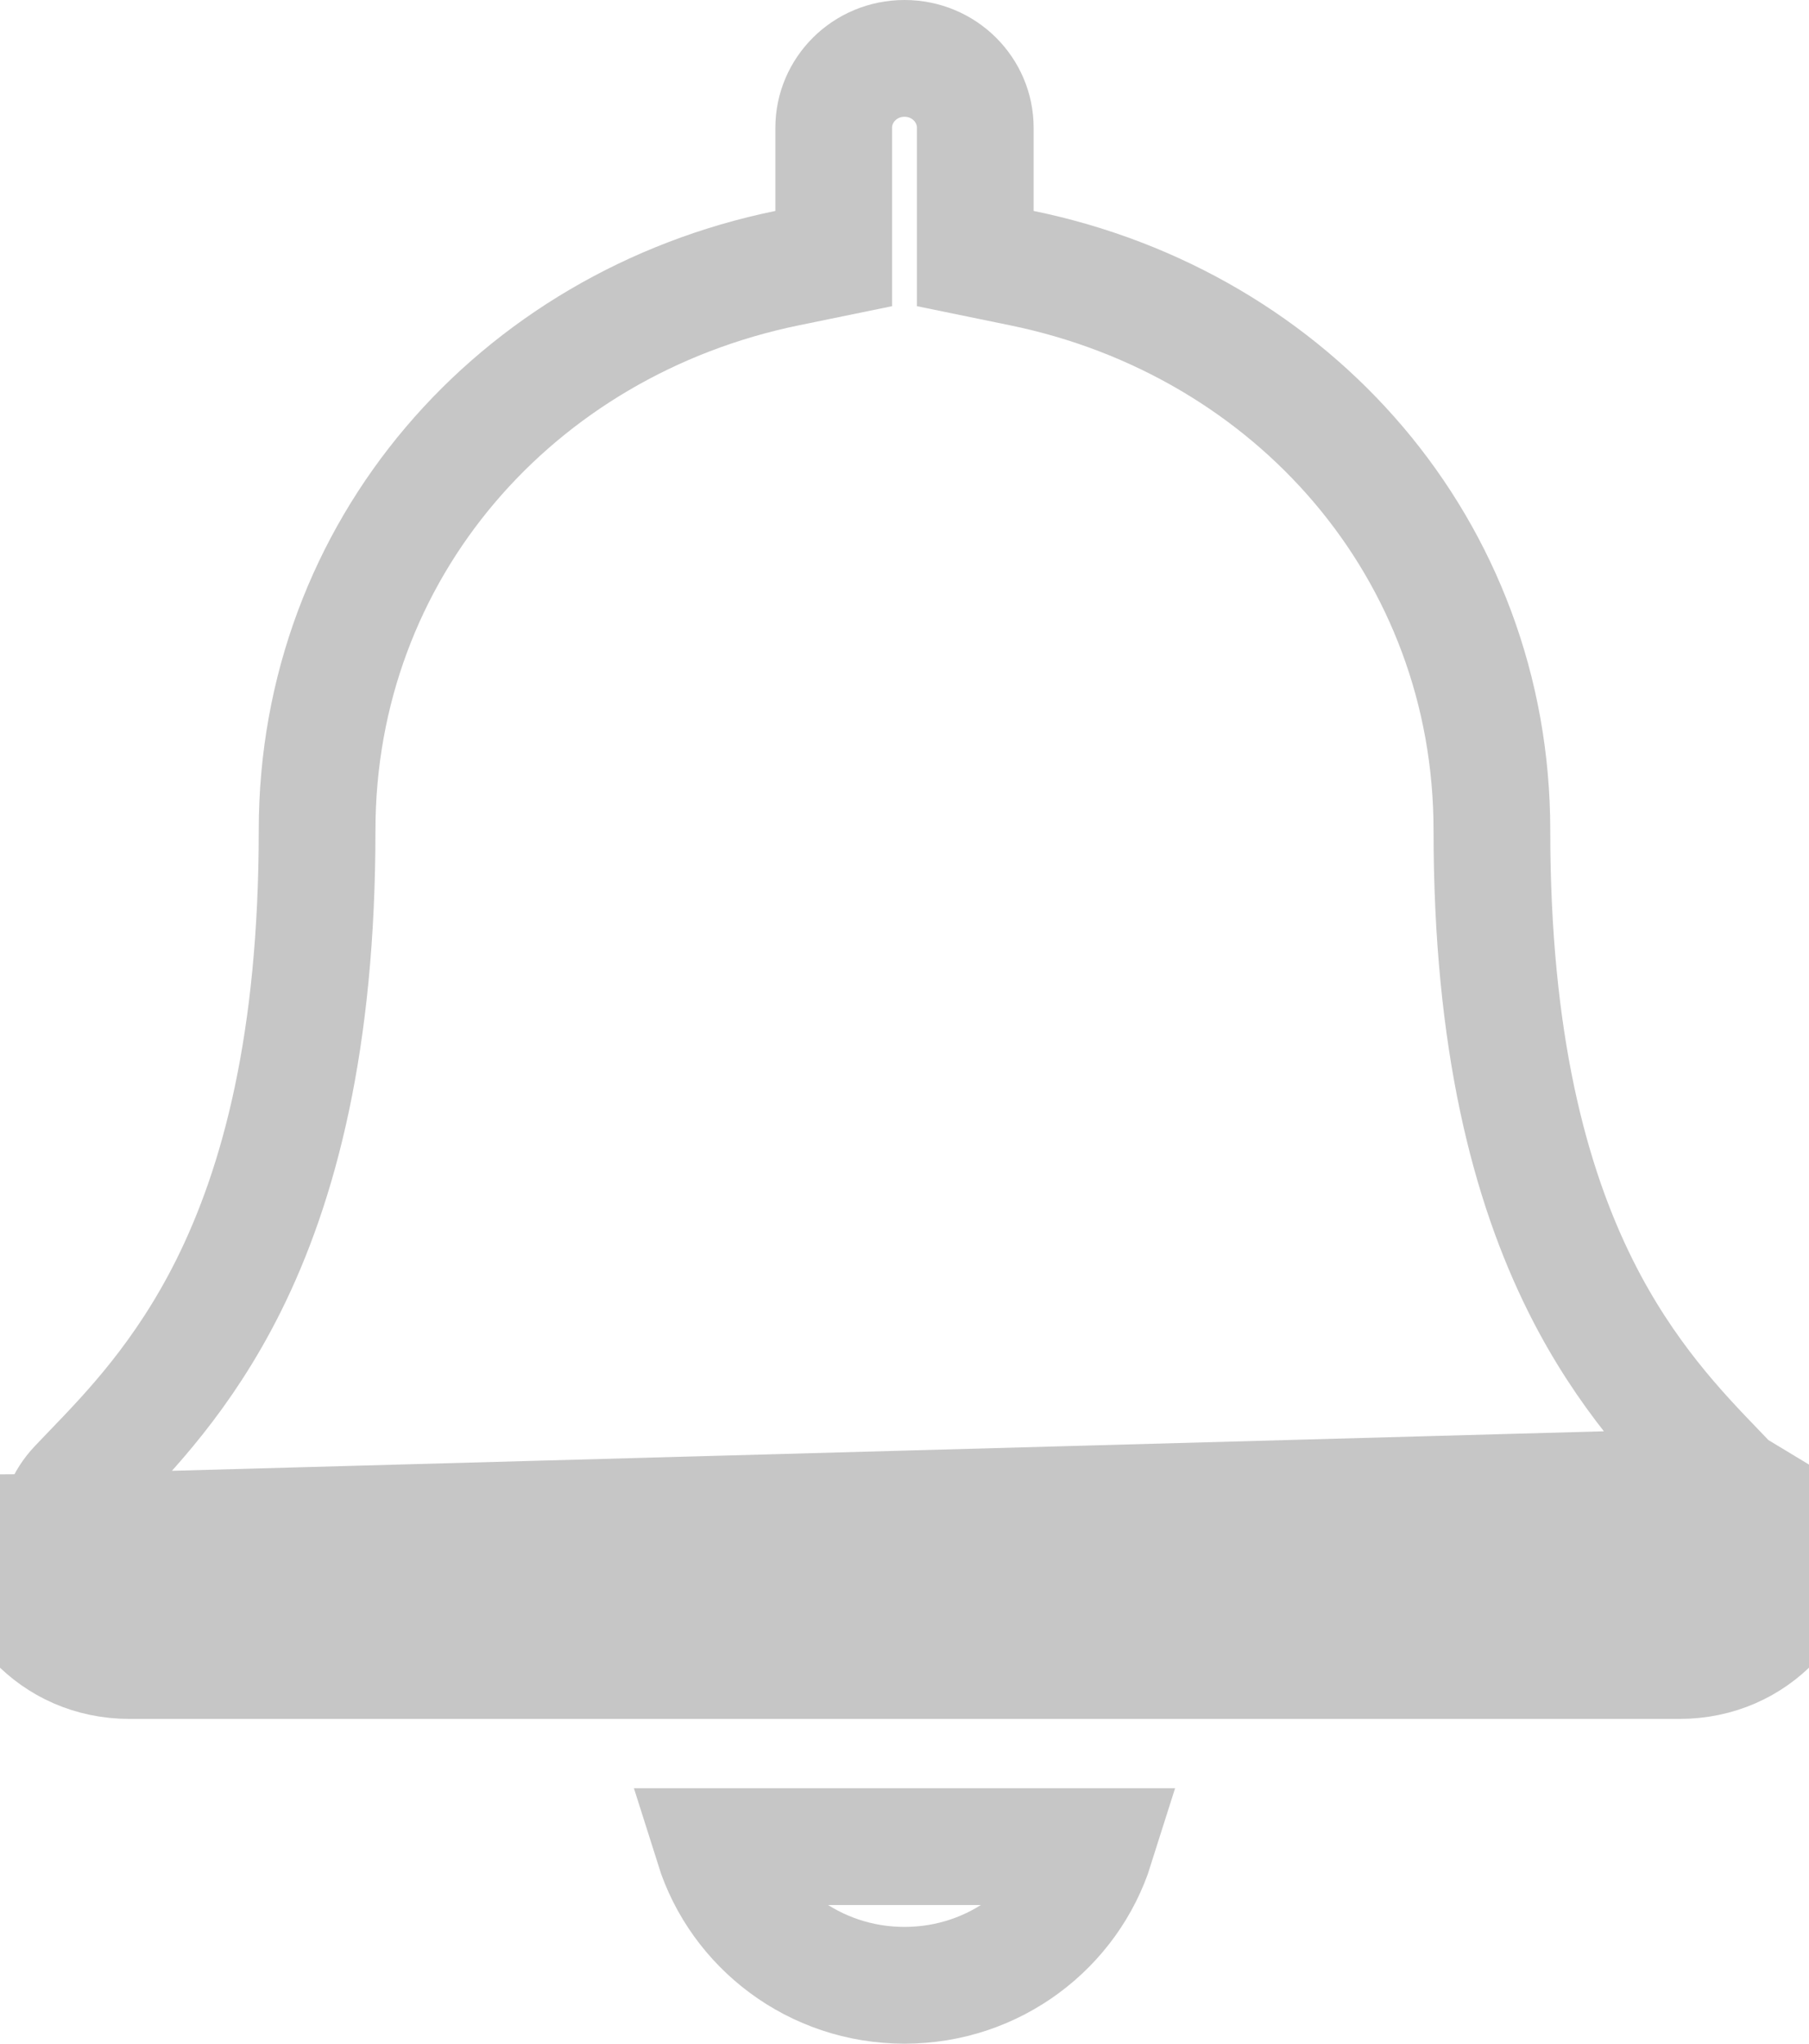 <svg width="31" height="35" viewBox="0 0 31 35" fill="none" xmlns="http://www.w3.org/2000/svg">
<path d="M29.677 25.452L29.676 25.452C29.599 25.37 29.515 25.283 29.426 25.191C28.781 24.522 27.855 23.563 27.089 22.03C26.214 20.279 25.566 17.837 25.566 14.219C25.566 9.416 22.164 5.546 17.512 4.592L16.713 4.428V3.612V2.188C16.713 1.543 16.181 1 15.5 1C14.819 1 14.287 1.543 14.287 2.188V3.612V4.428L13.488 4.592C8.836 5.546 5.434 9.416 5.434 14.219C5.434 17.837 4.786 20.279 3.911 22.03C3.144 23.563 2.219 24.522 1.574 25.191C1.485 25.283 1.401 25.37 1.324 25.452C1.089 25.701 0.998 25.978 1 26.243C1 26.243 1 26.243 1 26.243M29.677 25.452L31 26.25C30.993 27.371 30.102 28.438 28.779 28.438H2.221C0.898 28.438 0.008 27.371 4.78414e-05 26.25L1 26.243M29.677 25.452C29.91 25.7 30.002 25.977 30 26.243L30 26.244C29.996 26.863 29.505 27.438 28.779 27.438H2.221C1.496 27.438 1.004 26.864 1 26.243M29.677 25.452L1 26.243M18.773 31.625C18.341 32.995 17.046 34 15.5 34C13.954 34 12.659 32.995 12.227 31.625H18.773Z" stroke="#C6C6C6" stroke-width="2"/>
</svg>
